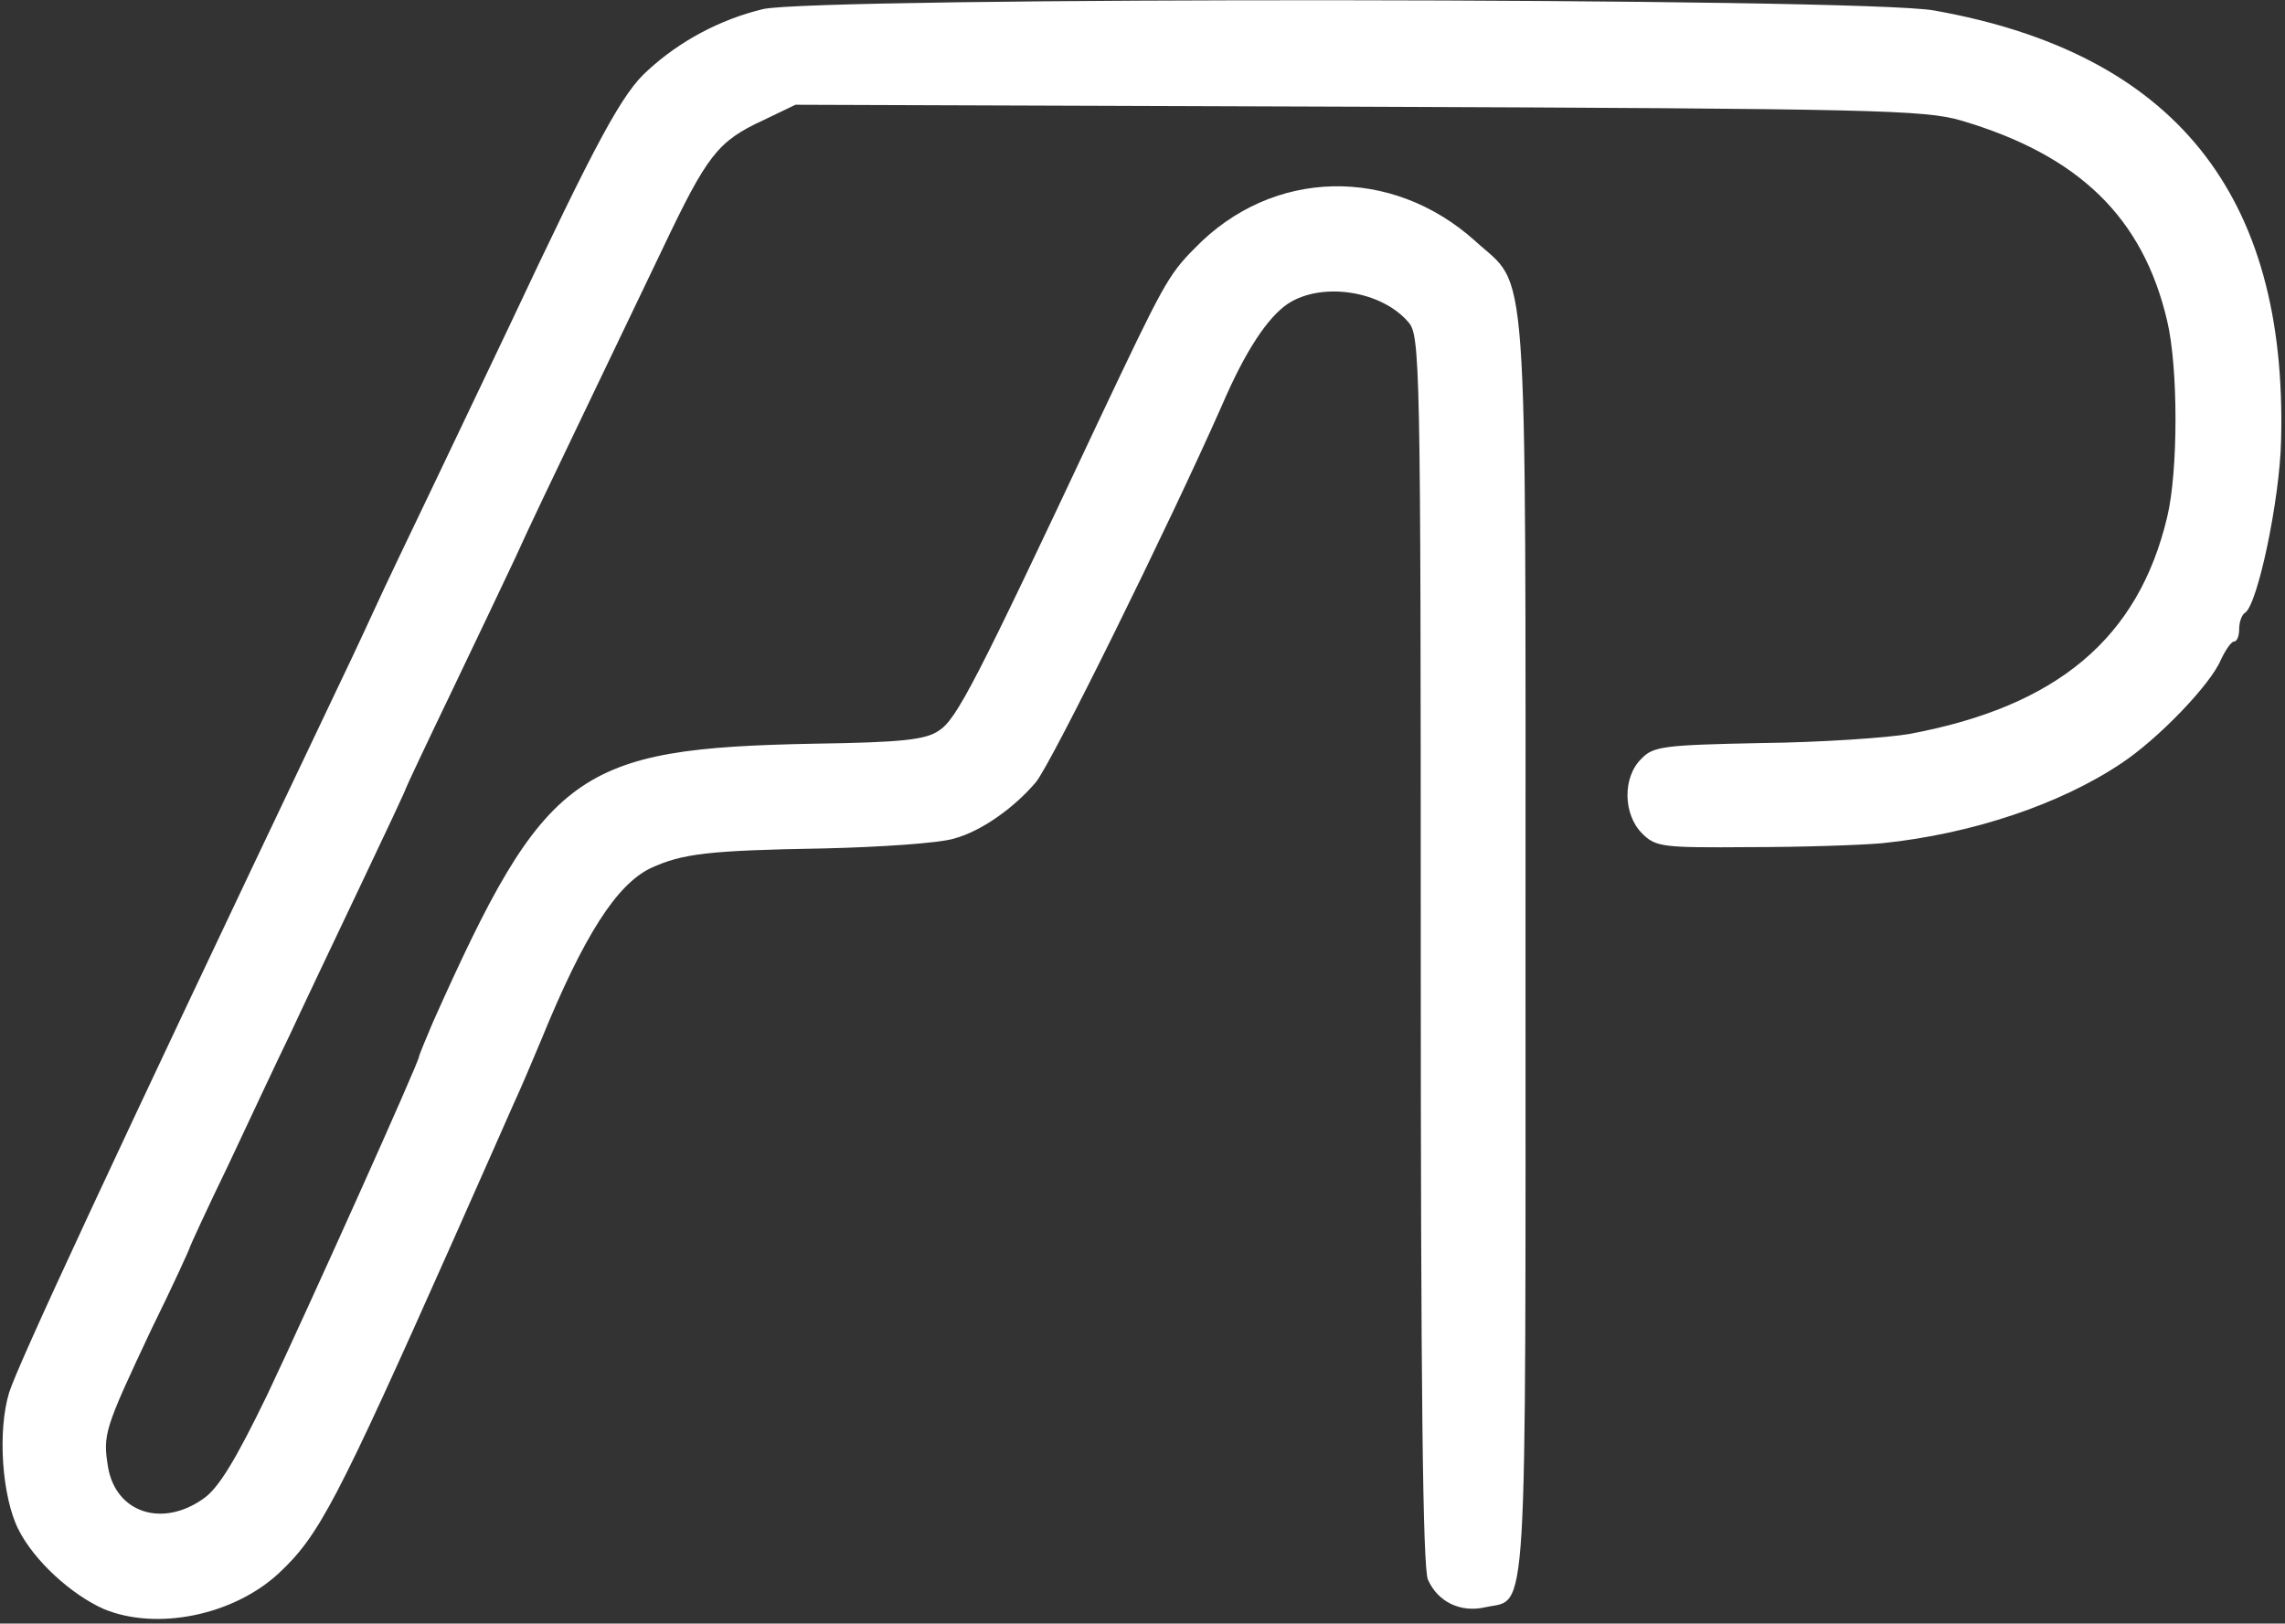 <?xml version="1.0" encoding="UTF-8"?>
<svg width="349px" height="248px" viewBox="0 0 349 248" version="1.1" xmlns="http://www.w3.org/2000/svg" xmlns:xlink="http://www.w3.org/1999/xlink">
    <rect x="0" y="0" width="349" height="248" fill="#333333" stroke="none"/>
    <!-- Generator: Sketch 49.3 (51167) - http://www.bohemiancoding.com/sketch -->
    <title>safari-pinned-tab</title>
    <desc>Created with Sketch.</desc>
    <defs></defs>
    <g id="Page-1" stroke="none" stroke-width="1" fill="none" fill-rule="evenodd">
        <g id="safari-pinned-tab" fill="#FFFFFF" fill-rule="nonzero">
            <g id="Group" transform="translate(174.4, 123.65) scale(-1, 1) rotate(-180) translate(-174.4, -123.65) translate(0.3, -0)">
                <path d="M116.2,245.9 C109.6,244.3 103.5,241 98.7,236.6 C94.8,233.2 90.9,226 77.4,197.3 C74.9,192.1 69.9,181.5 66.2,173.8 C62.5,166.1 58.2,157.1 56.7,153.8 C55.2,150.5 51.9,143.5 49.4,138.3 C16.8,69.8 2.5,39 1.1,34.6 C-0.7,28.7 -1.38777878e-17,18.7 2.5,13.7 C4.9,8.9 10.6,3.7 15.6,1.5 C23.6,-1.8 35.3,0.5 42.3,7 C48.4,12.7 51.1,17.8 68.9,57.8 C73.3,67.7 77.5,77.2 78.2,78.8 C79,80.5 80.8,84.7 82.3,88.3 C88.9,104.5 93.9,112.2 99.1,114.7 C103.9,116.9 107.8,117.4 125.5,117.7 C134.1,117.9 143.1,118.5 145.4,119.2 C149.5,120.3 154.5,123.8 157.9,127.8 C160.2,130.5 178.4,167.4 186.3,185.3 C189.9,193.7 193.3,198.8 196.4,200.9 C201.6,204.3 210.7,202.9 214.8,198.1 C216.6,196.1 216.7,192.2 216.7,102.2 C216.7,35.6 217,7.7 217.8,6 C219.3,2.6 222.8,0.9 226.6,1.8 C233.1,3.2 232.7,-2.9 232.7,102.8 C232.7,210.9 233.2,203 225,210.5 C212.2,222 194,221.6 182.2,209.4 C178.1,205.3 177.3,203.7 167.5,183 C148.7,143 145.8,137.4 143.1,135.7 C141.1,134.3 137.5,133.9 124.1,133.7 C87.7,133 83,129.6 65.8,91.1 C64.7,88.5 63.7,86.1 63.7,85.9 C63.7,85.1 46.9,47.7 40.5,34.2 C35.7,24.3 33.1,20 30.8,18.4 C24.5,13.9 17.4,16.2 16.2,23.2 C15.4,28.2 15.6,28.9 22.8,44.2 C26.1,50.9 28.7,56.6 28.7,56.8 C28.7,56.9 31.3,62.6 34.6,69.4 C37.8,76.2 42,85.2 44,89.3 C45.9,93.4 50.7,103.5 54.6,111.7 C58.5,119.9 61.7,126.7 61.7,126.9 C61.7,127 64.8,133.6 68.6,141.5 C72.4,149.4 76.8,158.7 78.5,162.3 C80.1,165.9 84.5,175.1 88.2,182.8 C91.9,190.5 97.6,202.4 100.9,209.3 C107.7,223.6 109.3,225.7 116.2,228.9 L121.2,231.3 L207.2,231 C286,230.7 293.7,230.5 299.2,228.9 C317.2,223.6 327,214.1 330.7,198.3 C332.4,191.2 332.4,175.3 330.7,168.3 C326.3,149.8 313.9,139.4 291.4,135.2 C288,134.6 277.8,133.9 268.8,133.8 C253.8,133.5 252.2,133.3 250.4,131.4 C247.5,128.6 247.6,122.9 250.5,120 C252.6,117.9 253.6,117.8 267,117.9 C274.8,117.9 283.9,118.2 287.2,118.5 C300.8,119.9 314.3,124.4 323.7,130.7 C329.3,134.4 337.3,142.7 338.9,146.5 C339.6,148 340.5,149.3 340.9,149.3 C341.4,149.3 341.7,150.2 341.7,151.2 C341.7,152.3 342.1,153.4 342.6,153.7 C344.5,154.9 347.9,170.9 348.1,180 C349.1,217.7 331.7,239.2 295.1,245.7 C284.2,247.7 123.9,247.8 116.2,245.9 Z" id="Shape"></path>
            </g>
        </g>
    </g>
</svg>